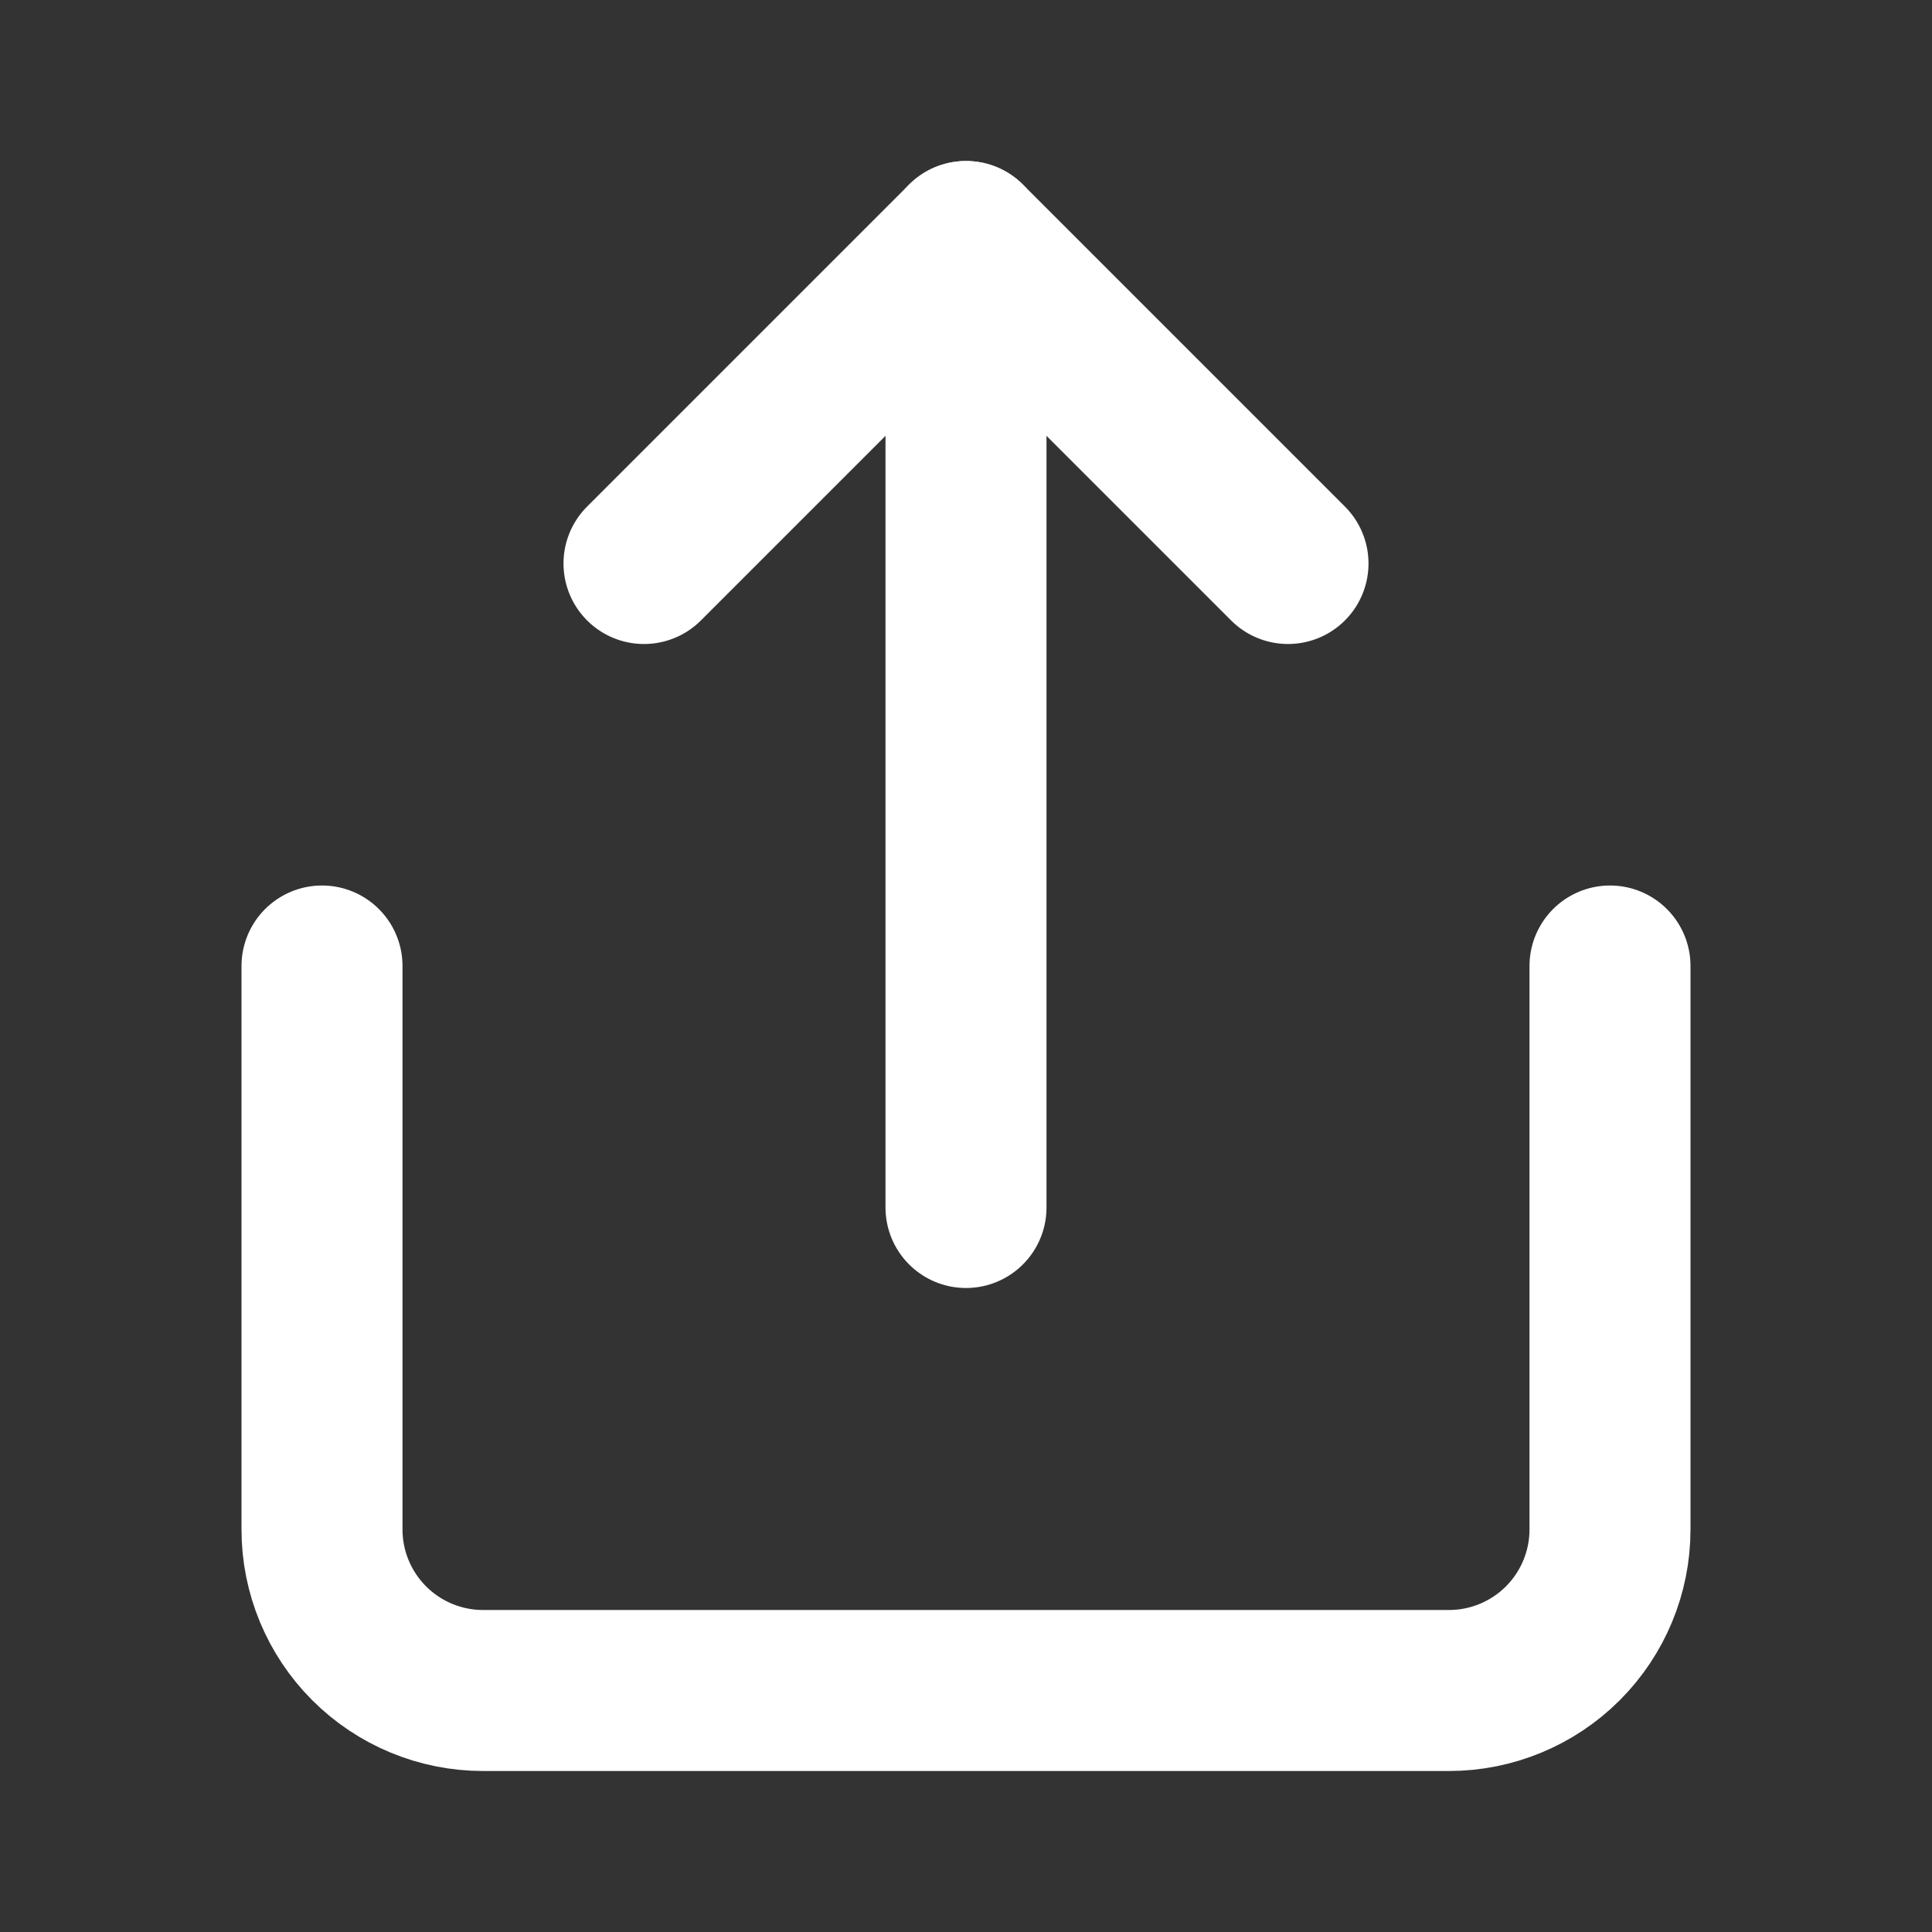 <svg width="24" height="24" viewBox="0 0 24 24" fill="none" xmlns="http://www.w3.org/2000/svg">
<rect x="0" y="0" width="24" height="24" fill="#333333" stroke="none"/>
<path d="M4 12V19C4 19.53 4.211 20.039 4.586 20.414C4.961 20.789 5.47 21 6 21H18C18.53 21 19.039 20.789 19.414 20.414C19.789 20.039 20 19.53 20 19V12" stroke="white" stroke-width="2" stroke-linecap="round" stroke-linejoin="round"/>
<path d="M16 7L12 3L8 7" stroke="white" stroke-width="2" stroke-linecap="round" stroke-linejoin="round"/>
<path d="M12 3V15" stroke="white" stroke-width="2" stroke-linecap="round" stroke-linejoin="round"/>
</svg>
